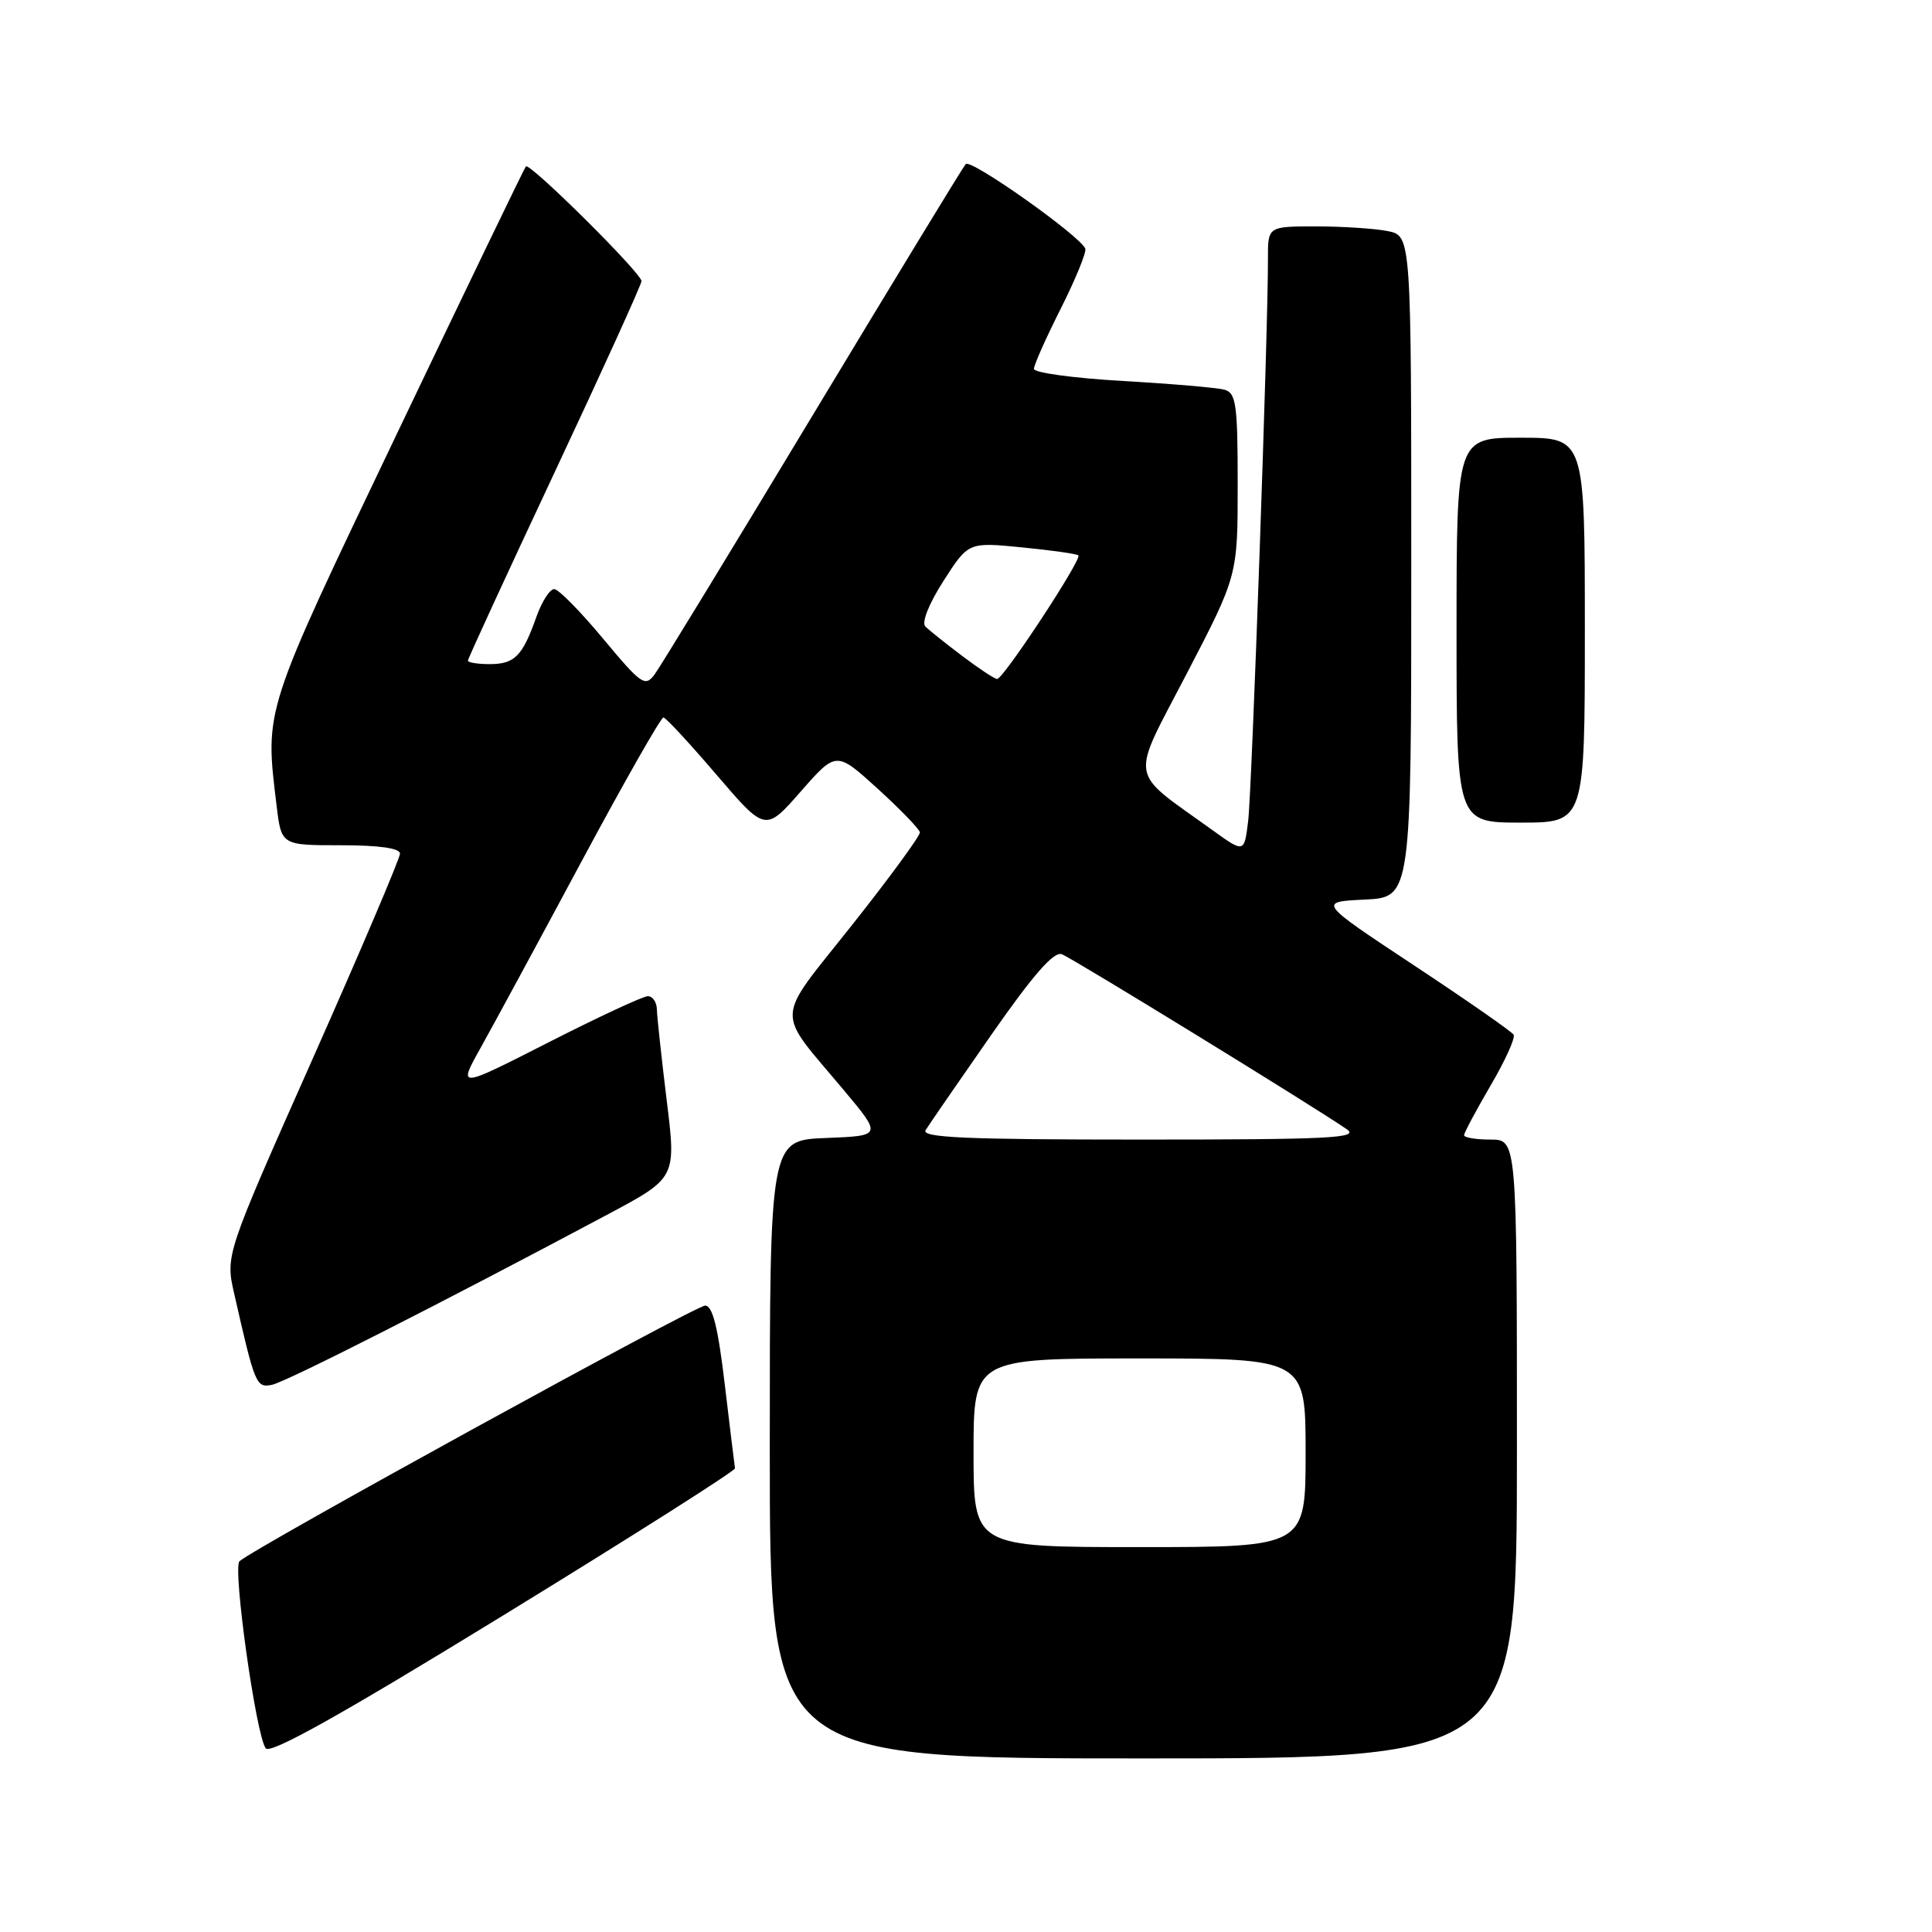 <?xml version="1.0" encoding="UTF-8" standalone="no"?>
<!DOCTYPE svg PUBLIC "-//W3C//DTD SVG 1.1//EN" "http://www.w3.org/Graphics/SVG/1.1/DTD/svg11.dtd" >
<svg xmlns="http://www.w3.org/2000/svg" xmlns:xlink="http://www.w3.org/1999/xlink" version="1.1" viewBox="0 0 256 256">
 <g >
 <path fill="currentColor"
d=" M 97.39 194.56 C 97.33 194.23 96.73 189.25 96.04 183.48 C 95.14 175.88 94.43 173.00 93.43 173.00 C 92.13 173.00 33.35 205.28 31.73 206.88 C 30.81 207.79 33.93 229.98 35.21 231.66 C 35.83 232.47 45.21 227.22 66.79 213.98 C 83.68 203.62 97.45 194.88 97.39 194.56 Z  M 201.00 192.00 C 201.00 151.00 201.00 151.00 197.50 151.00 C 195.57 151.00 194.00 150.74 194.00 150.42 C 194.00 150.10 195.58 147.14 197.51 143.84 C 199.44 140.55 200.82 137.51 200.56 137.10 C 200.30 136.68 194.37 132.55 187.37 127.92 C 174.64 119.50 174.64 119.50 180.82 119.20 C 187.00 118.90 187.00 118.90 187.00 75.08 C 187.00 31.25 187.00 31.25 183.88 30.62 C 182.16 30.28 177.88 30.00 174.38 30.00 C 168.00 30.00 168.00 30.00 168.01 34.25 C 168.05 43.23 165.88 104.71 165.39 108.77 C 164.87 113.03 164.87 113.03 160.69 110.02 C 149.38 101.87 149.70 103.79 157.26 89.24 C 164.00 76.27 164.00 76.27 164.00 64.20 C 164.00 53.56 163.79 52.08 162.25 51.64 C 161.29 51.37 155.21 50.85 148.75 50.48 C 142.29 50.11 137.00 49.39 137.00 48.88 C 137.00 48.37 138.60 44.77 140.56 40.89 C 142.51 37.01 143.97 33.44 143.81 32.96 C 143.23 31.33 128.62 20.98 127.96 21.74 C 127.59 22.16 118.48 37.12 107.70 55.00 C 96.93 72.88 87.50 88.33 86.75 89.35 C 85.48 91.06 85.00 90.73 79.94 84.66 C 76.95 81.06 74.03 78.09 73.45 78.06 C 72.87 78.03 71.80 79.69 71.07 81.75 C 69.23 86.95 68.19 88.00 64.88 88.00 C 63.29 88.00 62.00 87.79 62.00 87.54 C 62.00 87.28 67.18 76.04 73.50 62.56 C 79.83 49.08 85.00 37.69 85.00 37.25 C 85.00 36.19 70.17 21.48 69.68 22.05 C 69.47 22.30 61.81 38.18 52.65 57.35 C 34.78 94.76 35.09 93.80 36.65 106.75 C 37.28 112.00 37.28 112.00 45.14 112.00 C 50.25 112.00 53.00 112.39 53.00 113.11 C 53.00 113.73 47.80 125.95 41.44 140.27 C 29.87 166.31 29.87 166.31 31.03 171.41 C 33.78 183.52 33.94 183.90 36.02 183.50 C 37.84 183.15 58.35 172.74 80.56 160.90 C 89.61 156.07 89.61 156.07 88.34 145.79 C 87.65 140.13 87.06 134.71 87.04 133.75 C 87.02 132.79 86.48 132.00 85.84 132.00 C 85.21 132.00 79.28 134.76 72.68 138.12 C 60.67 144.24 60.67 144.24 63.67 138.87 C 65.32 135.92 71.32 124.84 77.00 114.25 C 82.68 103.66 87.59 95.03 87.91 95.07 C 88.24 95.10 91.41 98.53 94.96 102.68 C 101.42 110.22 101.42 110.22 106.11 104.87 C 110.81 99.52 110.81 99.52 116.30 104.51 C 119.31 107.25 121.83 109.86 121.89 110.29 C 121.95 110.72 117.91 116.25 112.90 122.57 C 102.54 135.66 102.64 133.49 111.85 144.50 C 116.87 150.50 116.87 150.50 109.44 150.79 C 102.00 151.08 102.00 151.08 102.00 192.04 C 102.00 233.00 102.00 233.00 151.50 233.00 C 201.00 233.00 201.00 233.00 201.00 192.00 Z  M 210.00 83.50 C 210.00 58.00 210.00 58.00 201.50 58.00 C 193.00 58.00 193.00 58.00 193.00 83.50 C 193.00 109.00 193.00 109.00 201.50 109.00 C 210.00 109.00 210.00 109.00 210.00 83.50 Z  M 129.00 192.50 C 129.00 180.00 129.00 180.00 151.00 180.00 C 173.00 180.00 173.00 180.00 173.00 192.50 C 173.00 205.00 173.00 205.00 151.00 205.00 C 129.00 205.00 129.00 205.00 129.00 192.50 Z  M 122.65 149.75 C 123.07 149.06 126.97 143.41 131.31 137.18 C 136.90 129.16 139.64 126.03 140.70 126.44 C 142.12 126.98 174.26 146.72 178.47 149.64 C 180.16 150.80 176.19 151.00 151.16 151.00 C 127.99 151.00 122.04 150.74 122.65 149.75 Z  M 127.50 86.92 C 125.30 85.26 123.10 83.50 122.61 83.01 C 122.09 82.49 123.09 79.98 125.02 76.97 C 128.32 71.83 128.32 71.83 135.41 72.53 C 139.31 72.91 142.68 73.39 142.89 73.59 C 143.41 74.07 132.93 90.01 132.12 89.97 C 131.78 89.96 129.70 88.58 127.50 86.92 Z "/>
</g>
</svg>
